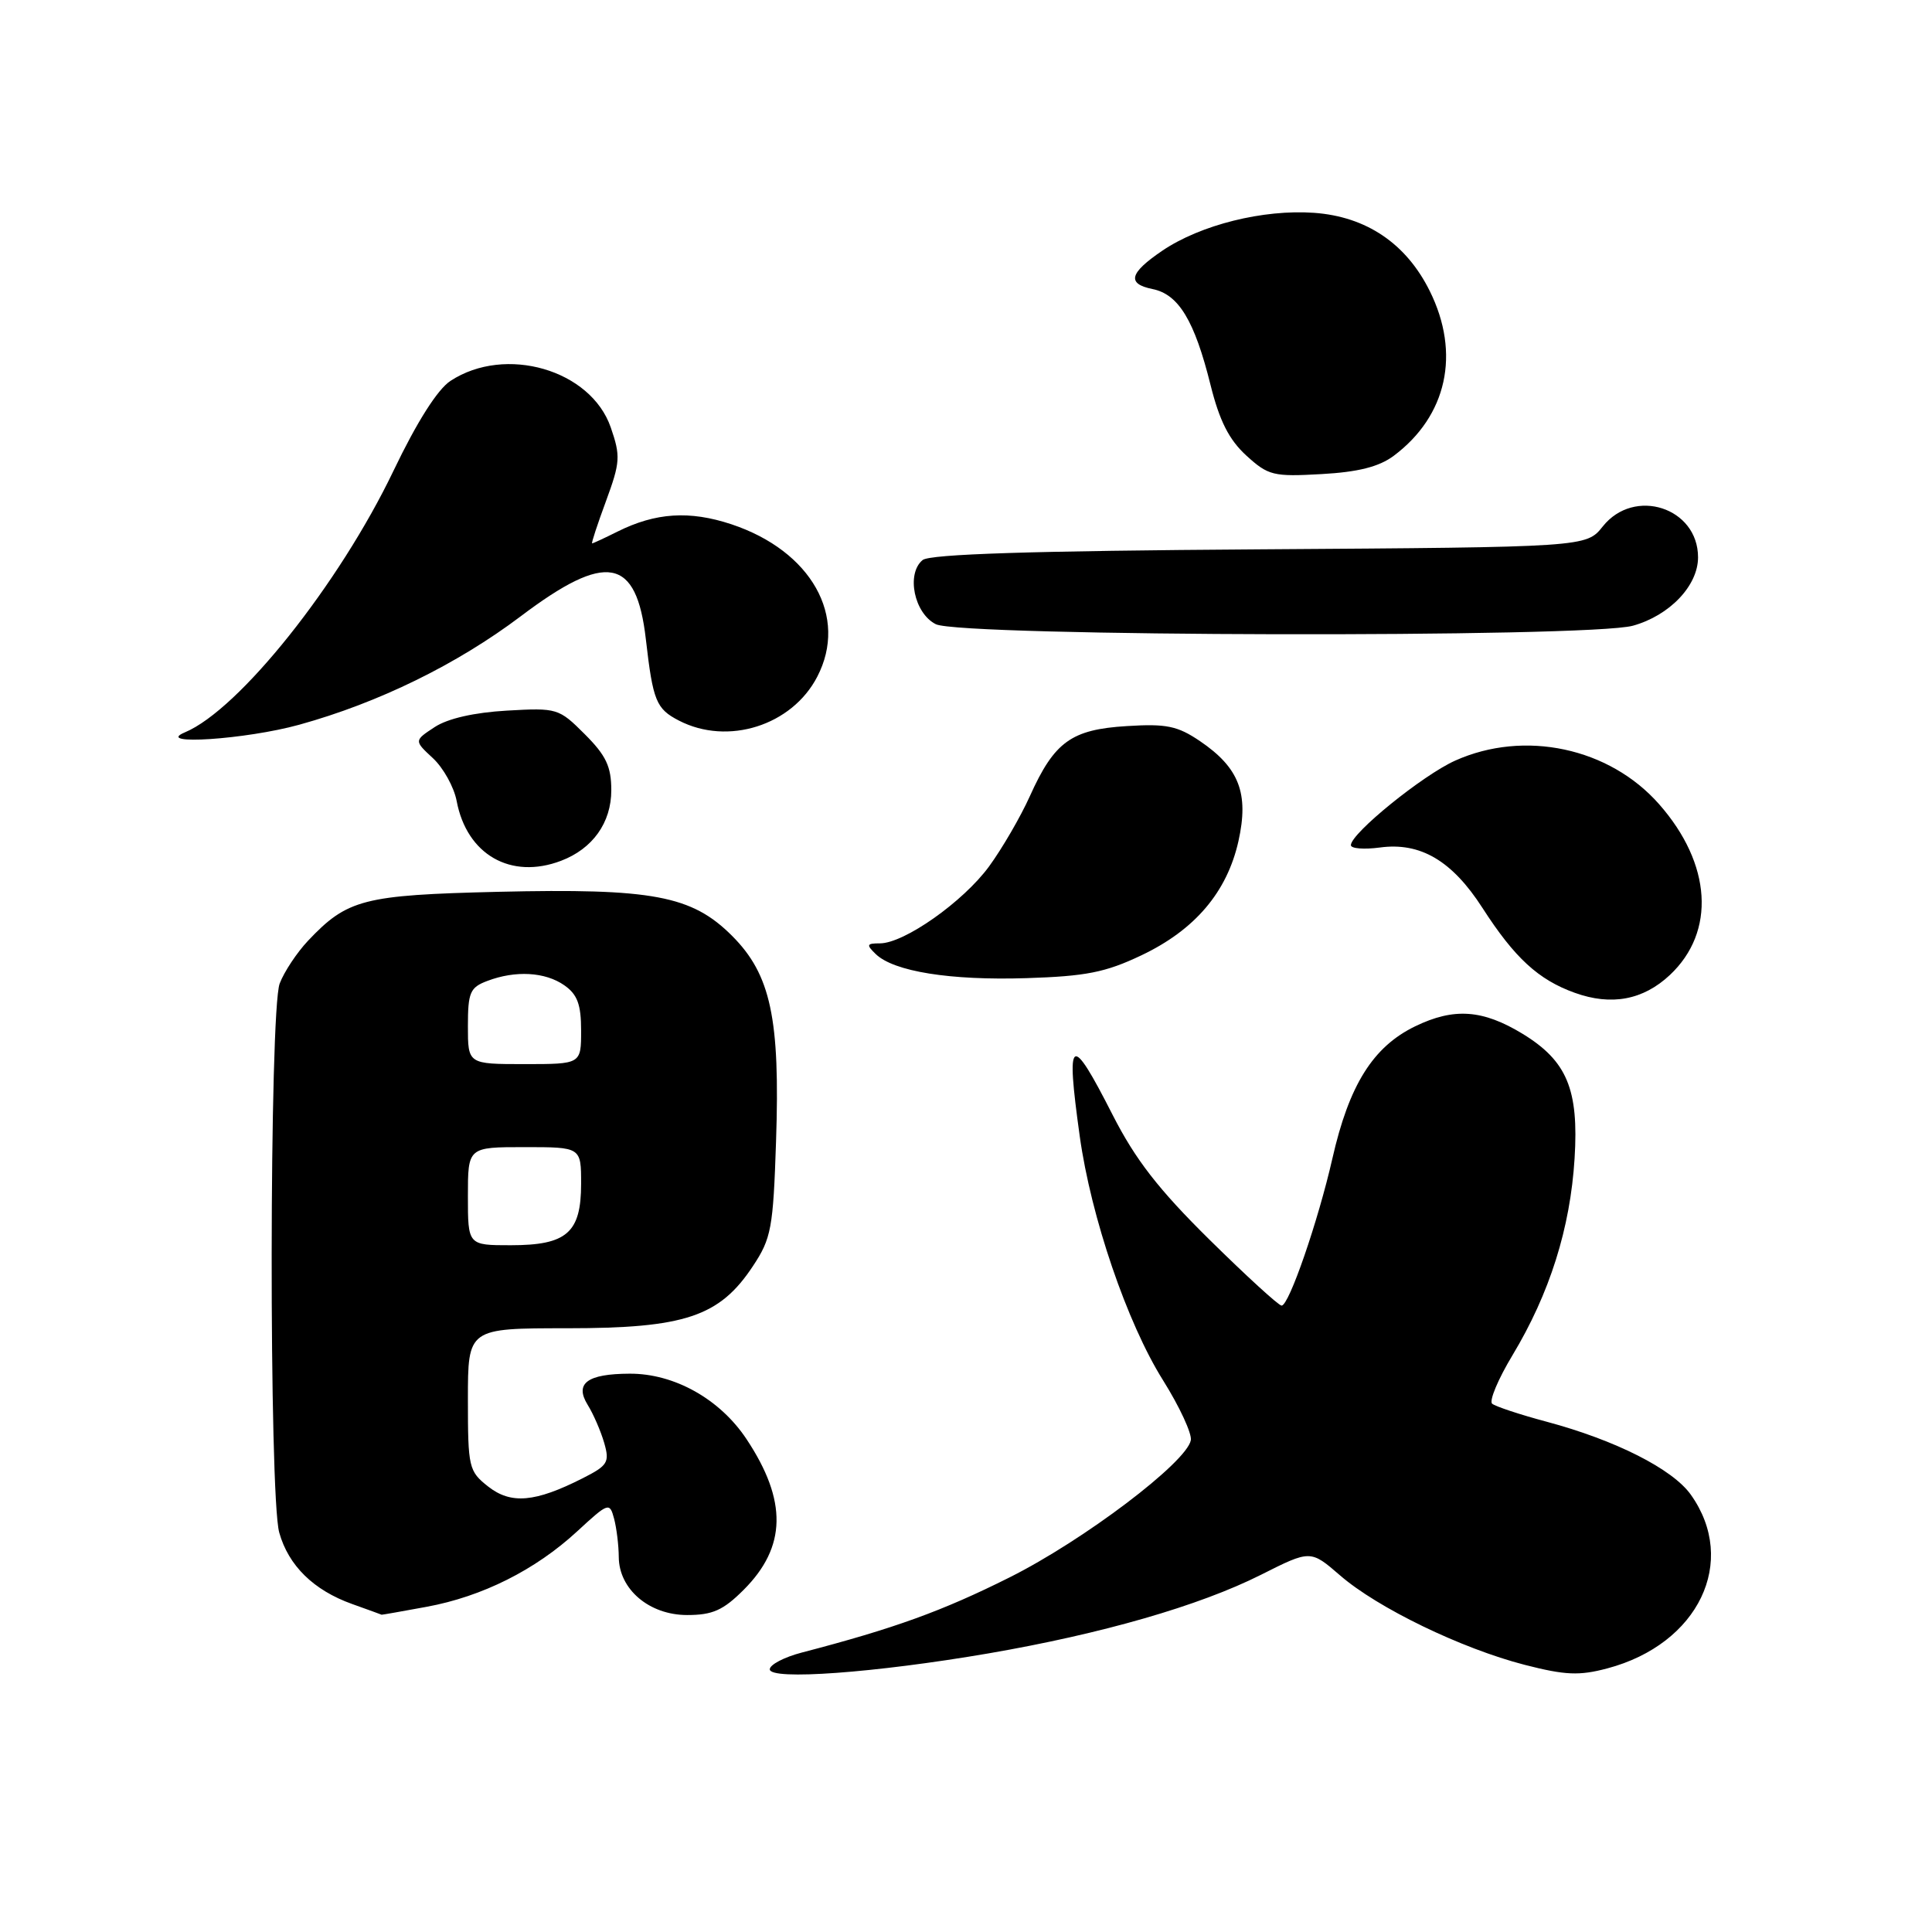 <?xml version="1.0" encoding="UTF-8" standalone="no"?>
<!DOCTYPE svg PUBLIC "-//W3C//DTD SVG 1.1//EN" "http://www.w3.org/Graphics/SVG/1.1/DTD/svg11.dtd" >
<svg xmlns="http://www.w3.org/2000/svg" xmlns:xlink="http://www.w3.org/1999/xlink" version="1.1" viewBox="0 0 256 256">
 <g >
 <path fill="currentColor"
d=" M 131.00 219.08 C 146.02 216.49 158.91 212.78 167.08 208.67 C 173.65 205.36 173.65 205.36 177.58 208.76 C 182.54 213.06 193.65 218.44 202.03 220.60 C 207.41 221.98 209.26 222.06 212.98 221.07 C 225.07 217.86 230.34 206.90 224.04 198.05 C 221.62 194.65 214.07 190.83 204.92 188.38 C 201.39 187.44 198.15 186.36 197.72 186.00 C 197.29 185.64 198.50 182.75 200.41 179.58 C 205.34 171.39 208.07 162.74 208.64 153.50 C 209.21 144.35 207.63 140.58 201.76 136.99 C 196.47 133.77 192.66 133.50 187.52 135.99 C 181.93 138.70 178.76 143.76 176.55 153.50 C 174.65 161.84 170.80 173.00 169.82 173.00 C 169.43 173.00 165.13 169.06 160.25 164.25 C 153.50 157.59 150.45 153.65 147.44 147.75 C 141.84 136.76 141.21 137.16 143.07 150.55 C 144.56 161.26 149.35 175.31 154.10 182.88 C 156.30 186.39 157.96 189.98 157.79 190.84 C 157.23 193.78 143.58 204.11 133.76 209.02 C 124.87 213.47 118.50 215.78 106.25 218.97 C 103.91 219.58 102.00 220.58 102.00 221.19 C 102.00 222.68 115.96 221.66 131.00 219.08 Z  M 56.53 212.91 C 63.91 211.55 70.93 208.03 76.47 202.92 C 80.63 199.08 80.78 199.03 81.37 201.23 C 81.70 202.48 81.98 204.76 81.99 206.30 C 82.01 210.59 86.03 214.00 91.05 214.00 C 94.42 214.00 95.83 213.37 98.54 210.66 C 104.22 204.98 104.34 198.87 98.93 190.71 C 95.41 185.39 89.35 181.99 83.43 182.02 C 77.81 182.04 76.11 183.30 77.87 186.15 C 78.63 187.37 79.61 189.64 80.06 191.19 C 80.80 193.77 80.54 194.19 77.18 195.89 C 70.90 199.07 67.71 199.35 64.68 196.97 C 62.11 194.94 62.00 194.46 62.00 185.43 C 62.00 176.00 62.00 176.00 75.18 176.00 C 90.74 176.00 95.35 174.46 99.77 167.76 C 102.20 164.10 102.45 162.75 102.83 151.24 C 103.38 134.96 102.13 129.13 97.00 124.00 C 91.66 118.66 86.47 117.69 65.98 118.17 C 48.15 118.60 46.03 119.14 40.81 124.66 C 39.34 126.22 37.65 128.77 37.06 130.32 C 35.68 133.97 35.63 198.13 37.00 203.07 C 38.22 207.45 41.56 210.72 46.66 212.54 C 48.77 213.30 50.53 213.93 50.57 213.96 C 50.60 213.98 53.28 213.51 56.53 212.91 Z  M 221.27 129.19 C 227.37 123.46 226.81 114.47 219.84 106.56 C 213.25 99.07 201.99 96.67 192.81 100.79 C 188.51 102.72 179.00 110.43 179.00 111.99 C 179.00 112.44 180.73 112.58 182.84 112.30 C 188.21 111.57 192.41 114.05 196.43 120.30 C 200.70 126.93 203.84 129.82 208.66 131.55 C 213.51 133.30 217.73 132.51 221.27 129.19 Z  M 151.23 126.59 C 158.33 123.22 162.58 118.22 164.10 111.46 C 165.51 105.13 164.20 101.73 159.00 98.20 C 156.03 96.19 154.56 95.88 149.31 96.21 C 141.95 96.66 139.71 98.28 136.46 105.50 C 135.22 108.25 132.79 112.43 131.06 114.80 C 127.64 119.48 119.81 125.00 116.59 125.00 C 114.83 125.00 114.76 125.18 116.04 126.42 C 118.43 128.73 125.89 129.93 136.00 129.61 C 143.88 129.36 146.48 128.85 151.23 126.59 Z  M 74.34 114.06 C 78.53 112.47 81.00 109.01 81.00 104.71 C 81.00 101.57 80.31 100.11 77.49 97.29 C 74.05 93.85 73.83 93.78 67.16 94.16 C 62.84 94.41 59.34 95.20 57.60 96.34 C 54.86 98.14 54.86 98.14 57.36 100.46 C 58.74 101.74 60.16 104.29 60.51 106.14 C 61.85 113.25 67.69 116.59 74.34 114.06 Z  M 39.65 96.03 C 50.17 93.12 60.55 88.03 69.00 81.66 C 80.35 73.09 84.33 73.82 85.58 84.71 C 86.52 92.88 86.94 93.92 89.96 95.48 C 96.44 98.83 104.94 96.14 108.29 89.67 C 112.42 81.72 107.50 72.99 96.92 69.47 C 91.37 67.63 86.88 67.92 81.82 70.44 C 80.10 71.30 78.59 72.00 78.46 72.00 C 78.33 72.00 79.16 69.48 80.30 66.39 C 82.19 61.25 82.24 60.43 80.93 56.64 C 78.29 48.99 66.97 45.70 59.69 50.47 C 57.98 51.59 55.25 55.89 52.15 62.36 C 44.95 77.40 31.69 94.03 24.50 97.04 C 20.30 98.80 32.62 97.98 39.65 96.03 Z  M 216.37 82.91 C 221.23 81.56 225.00 77.61 225.00 73.85 C 225.00 67.26 216.55 64.52 212.38 69.75 C 210.19 72.50 210.19 72.50 166.90 72.79 C 136.72 72.99 123.20 73.42 122.25 74.21 C 120.05 76.03 121.13 81.27 124.00 82.71 C 127.28 84.36 210.50 84.54 216.37 82.91 Z  M 184.66 60.41 C 191.74 55.12 193.56 46.84 189.45 38.56 C 186.33 32.27 181.05 28.70 174.12 28.20 C 167.39 27.72 159.08 29.79 154.01 33.22 C 149.64 36.19 149.28 37.60 152.71 38.30 C 156.17 38.99 158.28 42.48 160.40 51.00 C 161.59 55.77 162.85 58.26 165.14 60.36 C 168.06 63.02 168.72 63.18 175.10 62.82 C 179.96 62.55 182.72 61.85 184.66 60.41 Z  M 62.00 158.50 C 62.00 152.00 62.00 152.00 69.50 152.00 C 77.00 152.00 77.00 152.00 77.00 156.85 C 77.00 163.35 75.11 165.00 67.67 165.00 C 62.00 165.00 62.00 165.00 62.00 158.50 Z  M 62.00 135.98 C 62.00 131.50 62.28 130.84 64.57 129.98 C 68.30 128.56 72.24 128.78 74.78 130.56 C 76.51 131.77 77.00 133.10 77.00 136.56 C 77.00 141.00 77.00 141.00 69.50 141.00 C 62.00 141.00 62.00 141.00 62.00 135.98 Z "/>
</g>
</svg>